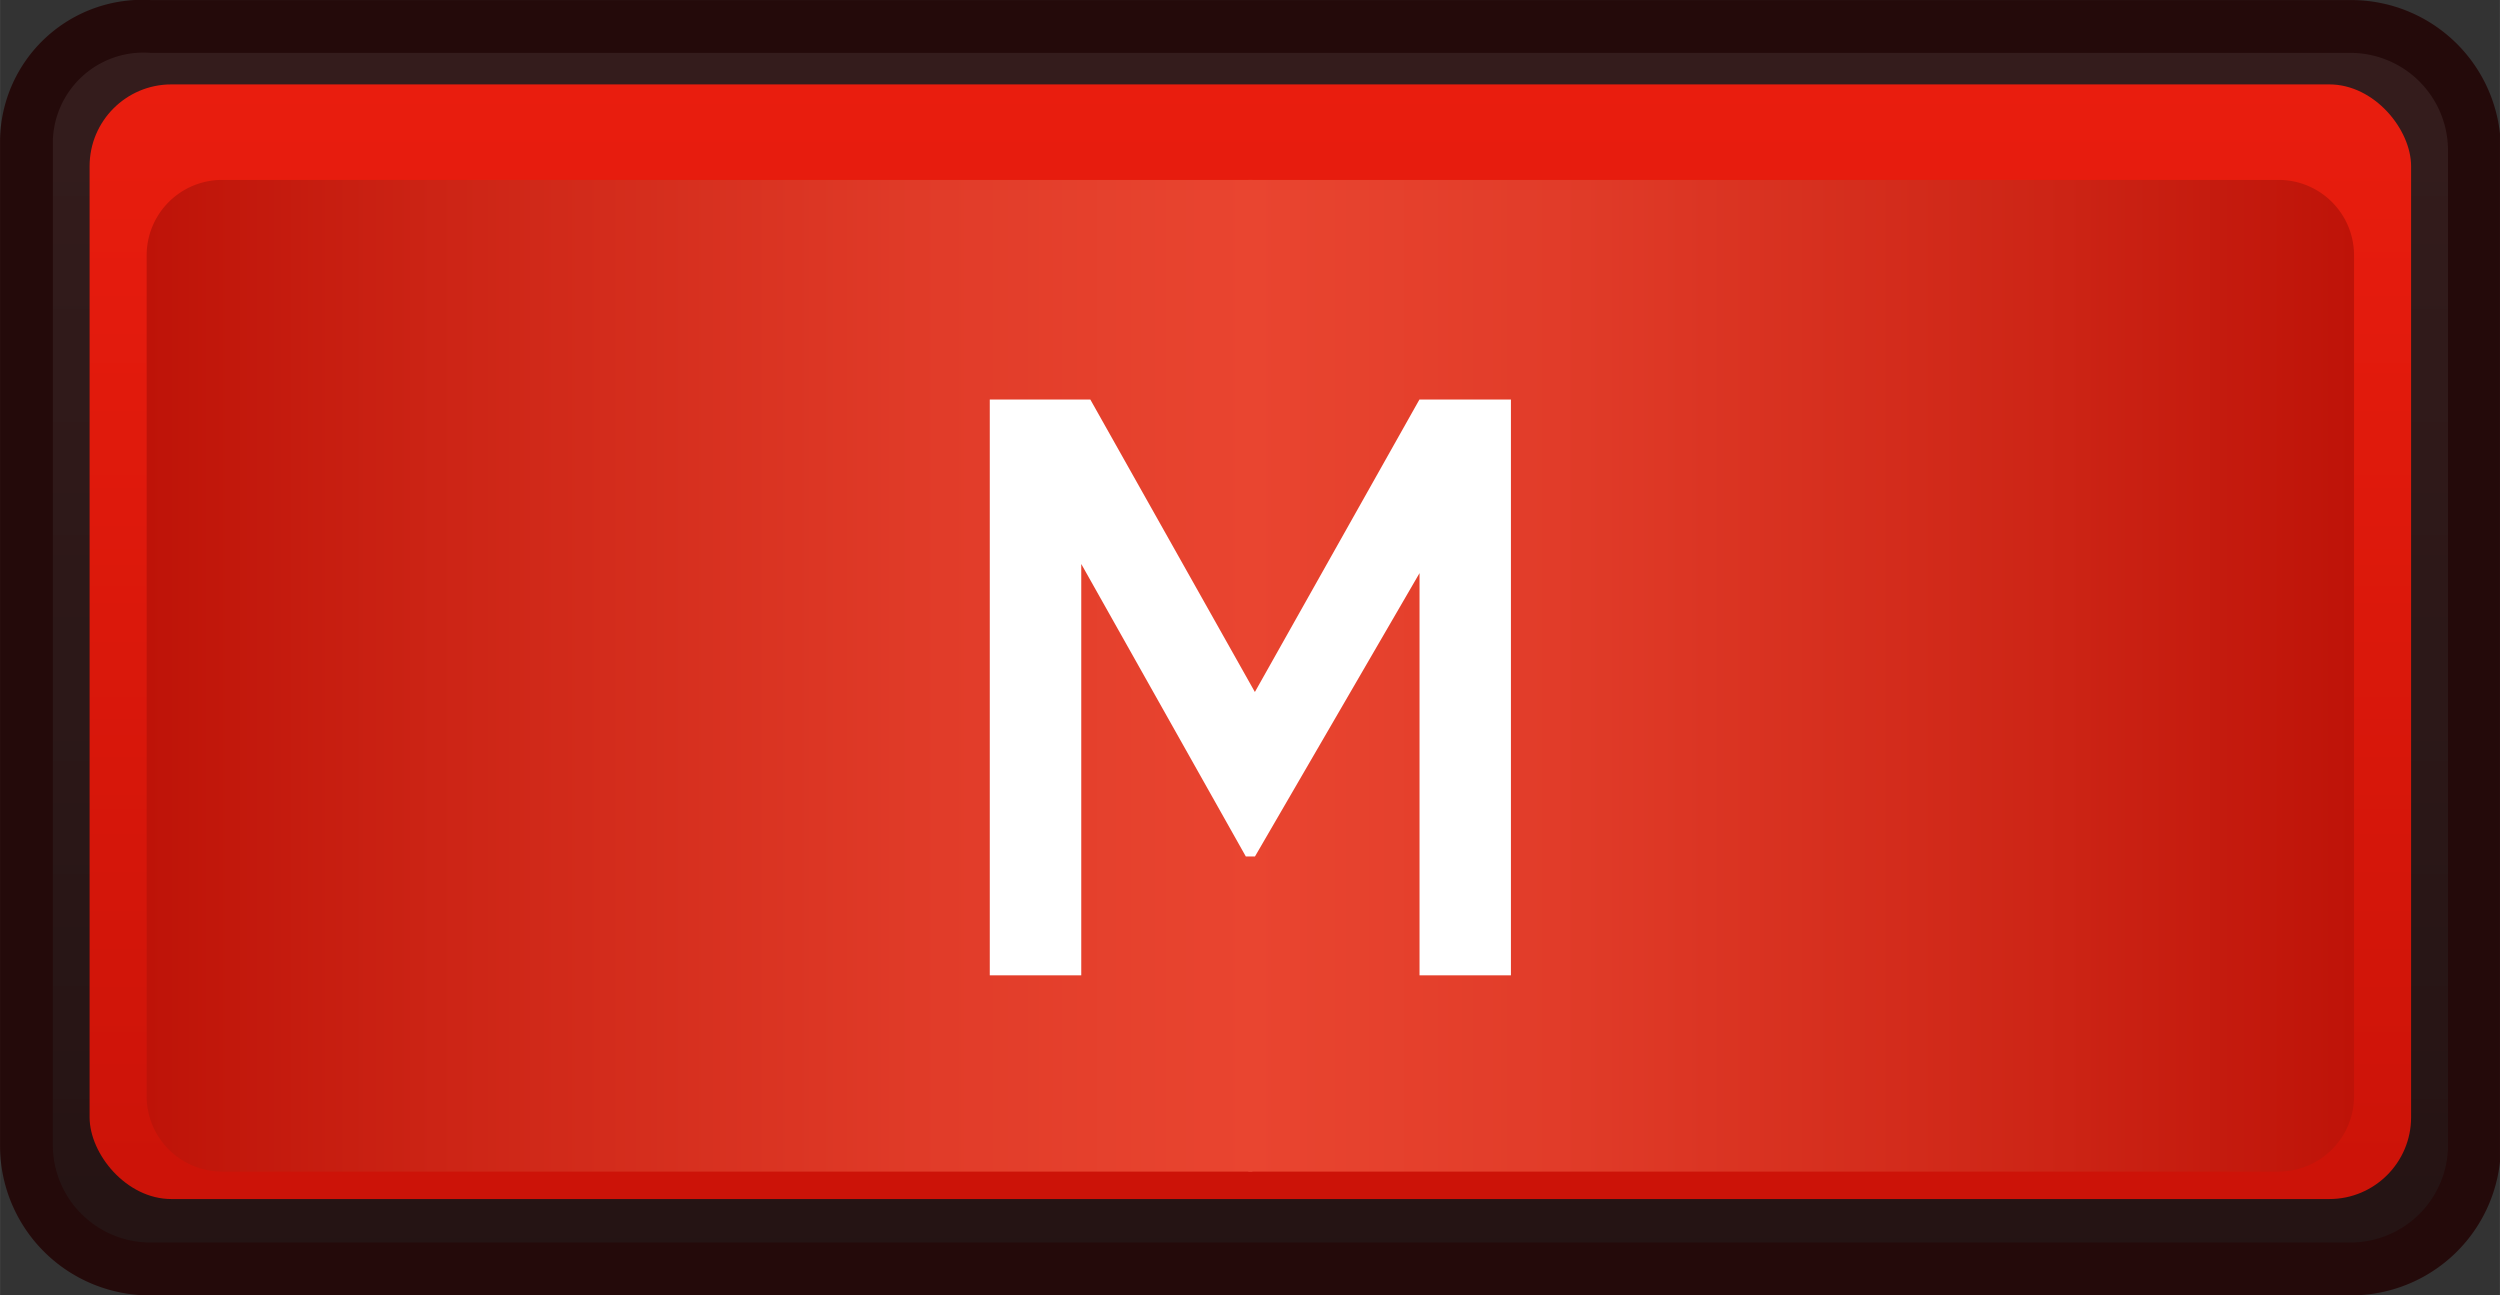 <?xml version="1.0" encoding="UTF-8" standalone="no"?>
<svg xmlns:dc="http://purl.org/dc/elements/1.1/" xmlns:cc="http://creativecommons.org/ns#" xmlns:rdf="http://www.w3.org/1999/02/22-rdf-syntax-ns#" xmlns:svg="http://www.w3.org/2000/svg" xmlns="http://www.w3.org/2000/svg" xmlns:xlink="http://www.w3.org/1999/xlink" xmlns:sodipodi="http://sodipodi.sourceforge.net/DTD/sodipodi-0.dtd" xmlns:inkscape="http://www.inkscape.org/namespaces/inkscape" inkscape:version="1.0 (4035a4f, 2020-05-01)" sodipodi:docname="mute-on.svg" id="svg917" version="1.1" viewBox="0 0 36.472 18.898" height="5mm" width="9.65mm">
  <rect x="0" y="0" width="36.472" height="18.898" fill="#333333" stroke="none"/>
  <sodipodi:namedview inkscape:current-layer="svg917" inkscape:window-maximized="0" inkscape:window-y="23" inkscape:window-x="0" inkscape:cy="7.0727248" inkscape:cx="13.654325" inkscape:zoom="8.5279215" inkscape:document-units="mm" units="mm" showgrid="false" id="namedview919" inkscape:window-height="922" inkscape:window-width="1568" inkscape:pageshadow="2" inkscape:pageopacity="0" guidetolerance="10" gridtolerance="10" objecttolerance="10" borderopacity="1" bordercolor="#666666" pagecolor="#ffffff" />
  <defs id="defs899">
    <linearGradient gradientUnits="userSpaceOnUse" y2="13.857" x2="13.654" y1="0.289" x1="13.654" id="linear-gradient">
      <stop id="stop879" stop-color="#351717" offset="0" />
      <stop id="stop881" stop-color="#210c0c" offset="1" />
    </linearGradient>
    <linearGradient gradientUnits="userSpaceOnUse" y2="13.093" x2="13.654" y1="0.921" x1="13.654" id="linear-gradient-2">
      <stop id="stop884" stop-color="#e91d0e" offset="0" />
      <stop id="stop886" stop-color="#cc1308" offset="1" />
    </linearGradient>
    <linearGradient gradientUnits="userSpaceOnUse" y2="7.379" x2="1.601" y1="7.379" x1="13.676" id="linear-gradient-3">
      <stop id="stop889" stop-color="#e94530" offset="0" />
      <stop id="stop891" stop-color="#e13c29" offset="0.281" />
      <stop id="stop893" stop-color="#cc2415" offset="0.739" />
      <stop id="stop895" stop-color="#be1308" offset="1" />
    </linearGradient>
    <linearGradient xlink:href="#linear-gradient-3" gradientTransform="matrix(-1,0,0,1,15.254,0)" y2="7.379" x2="-10.452" y1="7.379" x1="1.623" id="linear-gradient-4" />
    <linearGradient y2="7.379" x2="1.601" y1="7.379" x1="13.676" gradientUnits="userSpaceOnUse" id="linearGradient1484" xlink:href="#linear-gradient-3" inkscape:collect="always" />
  </defs>
  <g transform="matrix(1.336,0,0,1.336,0,9.2158449e-4)" data-name="Layer 2" id="Layer_2">
    <g data-name="Layer 1" id="Layer_1-2">
      <g style="opacity:0.8" id="path6">
        <path id="path901" style="fill:url(#linear-gradient)" d="m 1.647,13.857 a 1.363,1.363 0 0 1 -1.358,-1.331 v -11 A 1.273,1.273 0 0 1 1.647,0.289 H 25.662 A 1.346,1.346 0 0 1 27.02,1.62 V 12.525 A 1.346,1.346 0 0 1 25.662,13.857 Z" />
        <path id="path903" style="fill:#210000" d="m 25.662,0.577 a 1.066,1.066 0 0 1 1.07,1.043 v 10.905 A 1.066,1.066 0 0 1 25.662,13.568 H 1.647 A 1.066,1.066 0 0 1 0.577,12.525 V 1.525 A 0.99,0.99 0 0 1 1.647,0.577 H 25.662 M 25.662,0 H 1.647 A 1.555,1.555 0 0 0 0,1.525 v 11 a 1.635,1.635 0 0 0 1.647,1.62 H 25.662 a 1.635,1.635 0 0 0 1.647,-1.62 V 1.62 A 1.635,1.635 0 0 0 25.662,0 Z" />
      </g>
    </g>
    <g data-name="Layer 2" id="Layer_2-2">
      <rect id="rect907" style="fill:url(#linear-gradient-2)" rx="0.893" height="12.172" width="25.351" y="0.921" x="0.978" />
      <path id="path909" style="fill:url(#linearGradient1484)" d="M 13.676,12.793 H 2.422 A 0.824,0.824 0 0 1 1.601,11.971 V 2.786 a 0.824,0.824 0 0 1 0.822,-0.822 h 11.254 z" />
      <path id="path911" style="fill:url(#linear-gradient-4)" d="m 13.631,12.793 h 11.253 a 0.824,0.824 0 0 0 0.822,-0.822 V 2.786 a 0.824,0.824 0 0 0 -0.822,-0.822 h -11.253 z" />
    </g>
    <g id="M">
      <path style="fill:#ffffff" d="m 16.499,4.362 v 6.288 H 15.501 V 6.258 l -1.797,3.094 H 13.604 l -1.797,-3.194 v 4.492 H 10.808 V 4.362 h 1.098 l 1.797,3.194 1.797,-3.194 z" id="path8" />
    </g>
  </g>
</svg>
